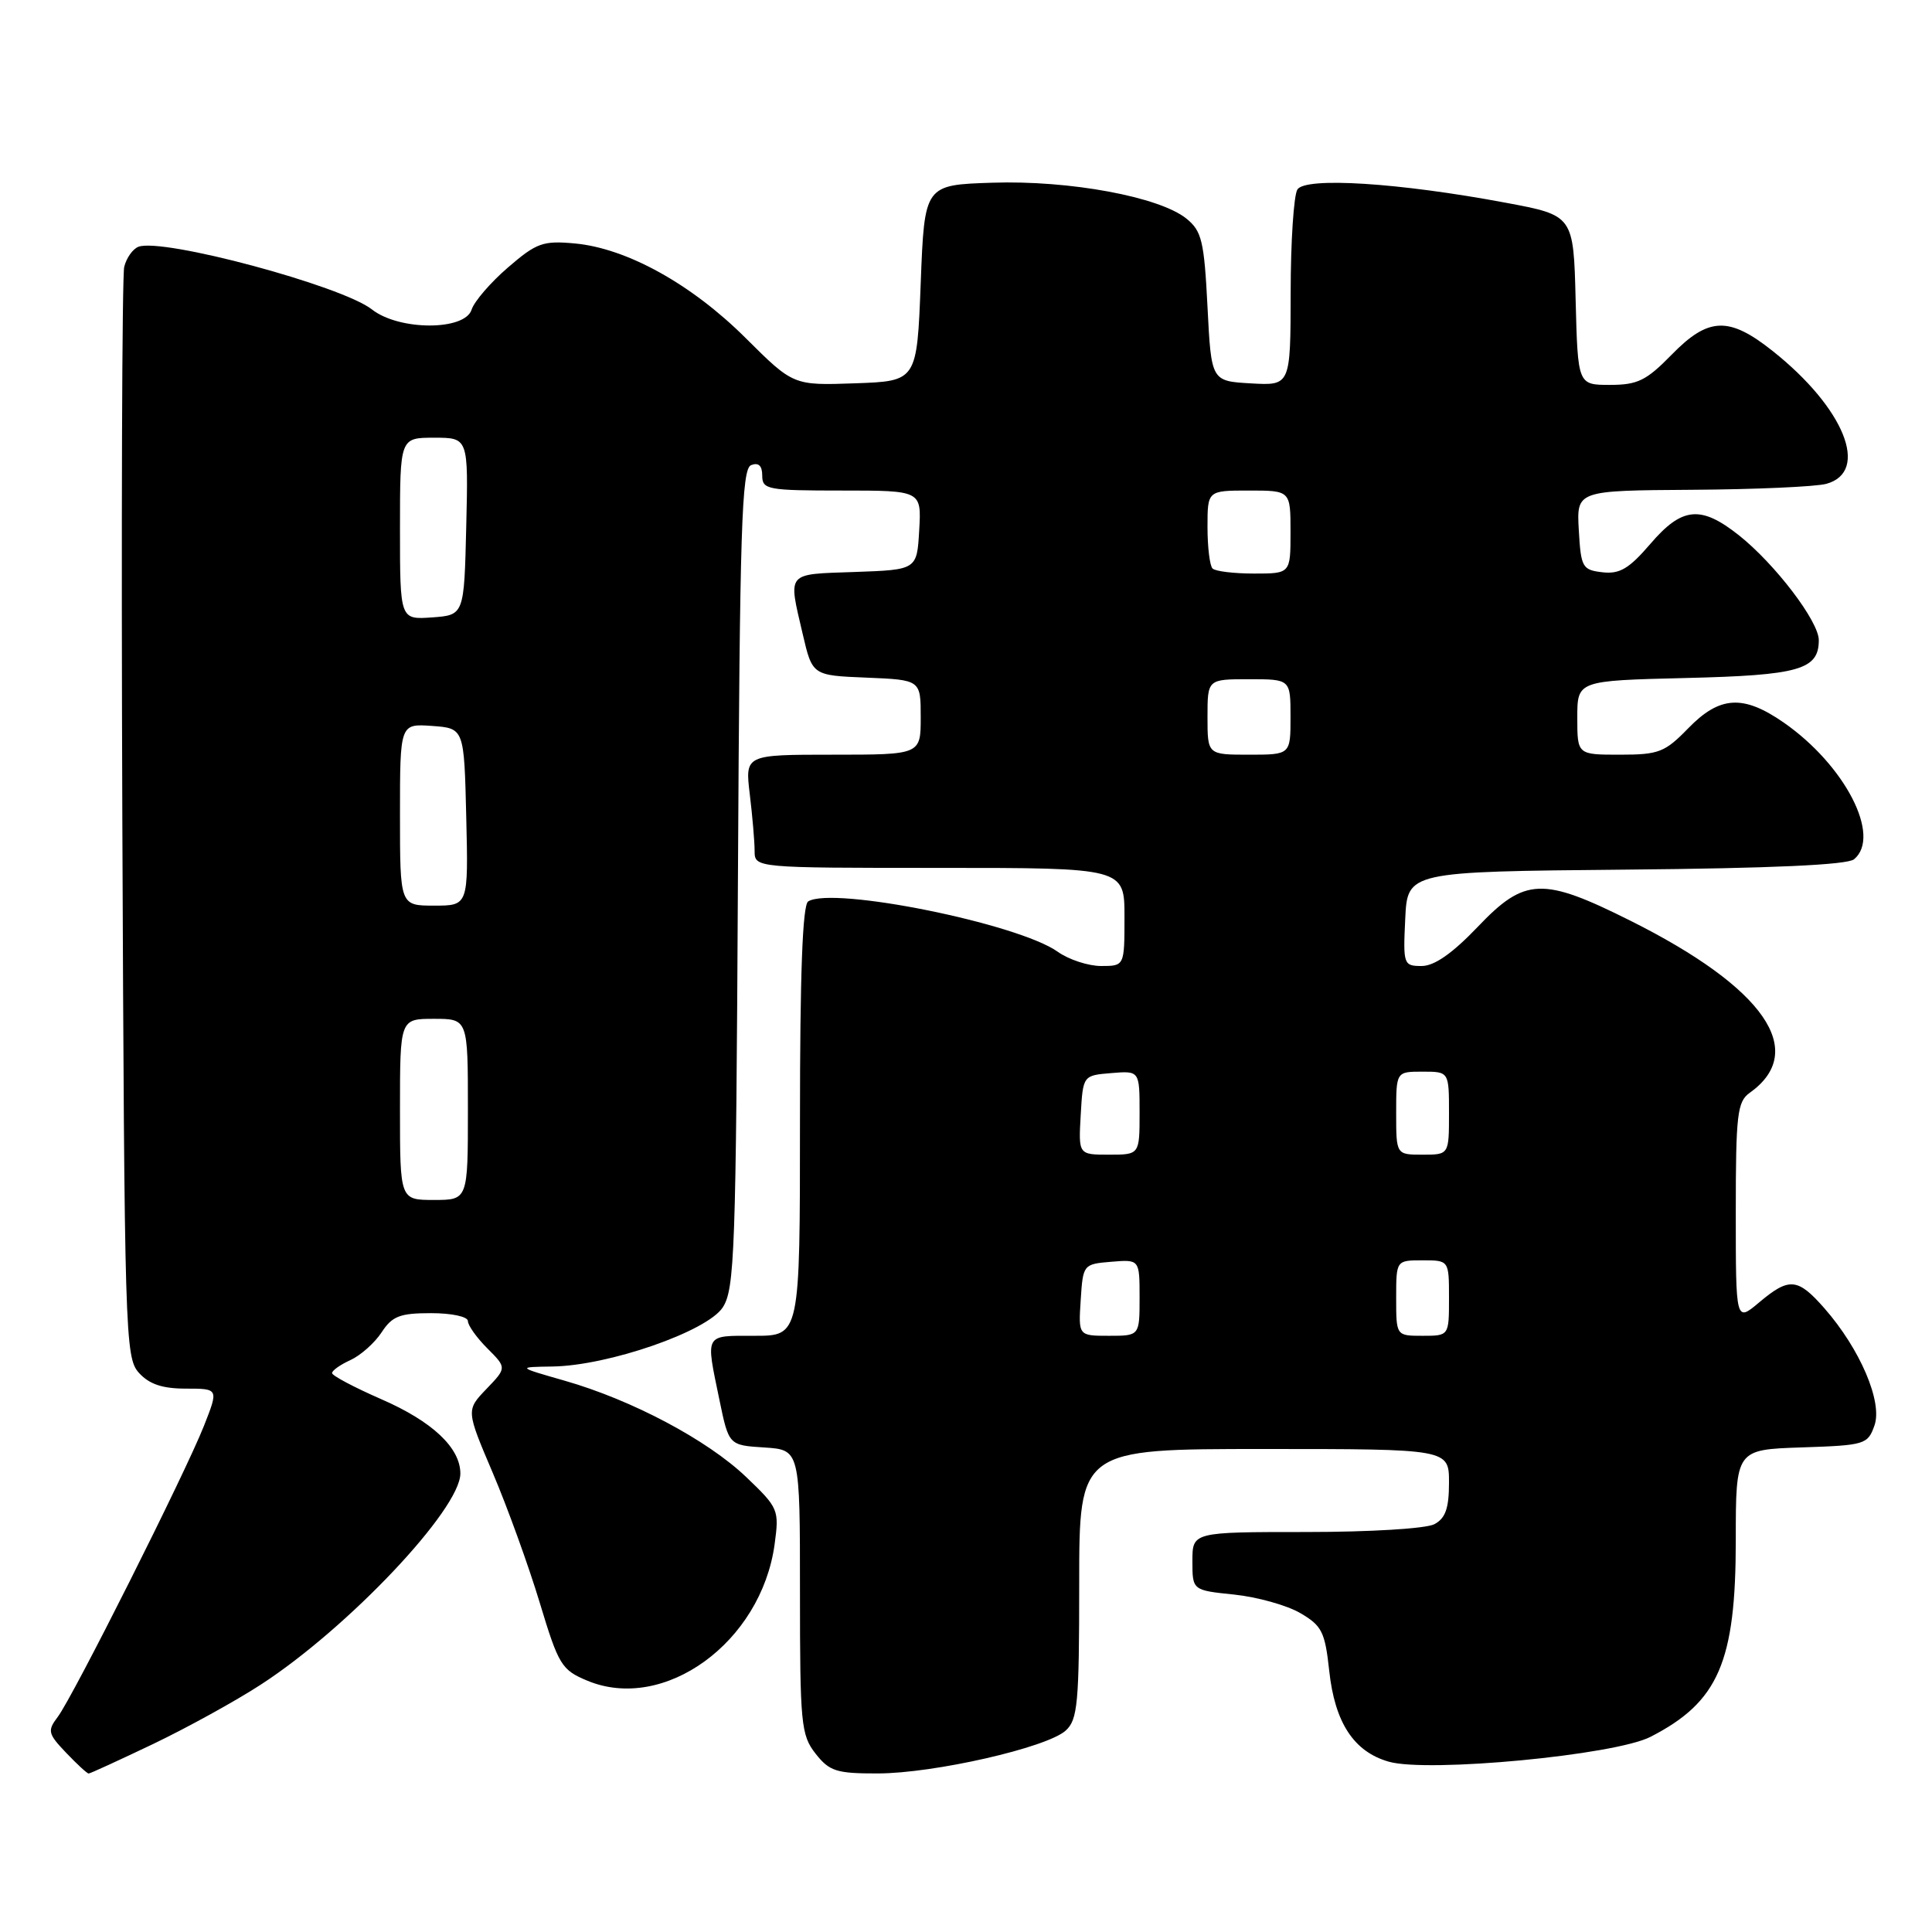<?xml version="1.0" encoding="UTF-8" standalone="no"?>
<!DOCTYPE svg PUBLIC "-//W3C//DTD SVG 1.1//EN" "http://www.w3.org/Graphics/SVG/1.1/DTD/svg11.dtd" >
<svg xmlns="http://www.w3.org/2000/svg" xmlns:xlink="http://www.w3.org/1999/xlink" version="1.1" viewBox="0 0 256 256">
 <g >
 <path fill="currentColor"
d=" M 20.31 231.08 C 24.81 228.92 31.23 225.39 34.56 223.22 C 46.12 215.72 61.00 199.98 61.00 195.25 C 61.00 191.84 57.28 188.34 50.52 185.40 C 46.93 183.83 44.00 182.28 44.00 181.94 C 44.00 181.60 45.10 180.82 46.45 180.21 C 47.79 179.59 49.64 177.95 50.56 176.55 C 51.97 174.39 52.98 174.00 57.12 174.00 C 59.85 174.00 62.00 174.46 62.00 175.05 C 62.00 175.62 63.16 177.25 64.57 178.66 C 67.15 181.24 67.15 181.24 64.45 184.05 C 61.76 186.86 61.76 186.86 65.30 195.18 C 67.25 199.76 70.04 207.48 71.51 212.34 C 74.01 220.62 74.40 221.27 77.80 222.69 C 88.01 226.96 100.86 217.61 102.64 204.63 C 103.26 200.05 103.16 199.81 98.87 195.71 C 93.73 190.80 83.72 185.49 74.79 182.94 C 68.50 181.14 68.50 181.14 73.20 181.07 C 80.62 180.96 93.67 176.43 95.76 173.25 C 97.35 170.82 97.52 165.96 97.78 116.39 C 98.03 69.85 98.27 62.11 99.53 61.63 C 100.52 61.25 101.00 61.71 101.00 63.03 C 101.00 64.87 101.72 65.00 111.55 65.00 C 122.10 65.00 122.10 65.00 121.80 70.25 C 121.50 75.50 121.50 75.50 113.25 75.79 C 104.08 76.11 104.43 75.70 106.36 84.00 C 107.64 89.50 107.64 89.50 114.82 89.79 C 122.00 90.09 122.00 90.09 122.00 95.04 C 122.00 100.00 122.00 100.00 110.36 100.00 C 98.72 100.00 98.72 100.00 99.35 105.25 C 99.70 108.14 99.99 111.51 99.99 112.75 C 100.00 115.00 100.00 115.00 124.50 115.00 C 149.00 115.00 149.00 115.00 149.00 121.50 C 149.00 128.00 149.00 128.00 145.90 128.00 C 144.20 128.00 141.61 127.15 140.15 126.11 C 134.89 122.37 110.36 117.42 107.09 119.44 C 106.34 119.91 106.00 129.06 106.00 148.56 C 106.00 177.00 106.00 177.00 100.00 177.00 C 93.27 177.00 93.49 176.61 95.33 185.50 C 96.57 191.50 96.57 191.50 101.29 191.80 C 106.00 192.11 106.00 192.11 106.00 210.92 C 106.00 228.44 106.14 229.91 108.07 232.37 C 109.91 234.71 110.84 235.00 116.32 234.99 C 123.75 234.98 138.72 231.57 141.21 229.31 C 142.80 227.87 143.00 225.72 143.00 209.85 C 143.00 192.00 143.00 192.00 167.50 192.00 C 192.00 192.00 192.00 192.00 192.00 196.46 C 192.00 199.86 191.53 201.18 190.07 201.96 C 188.98 202.55 181.54 203.00 173.07 203.00 C 158.00 203.00 158.00 203.00 158.00 206.86 C 158.00 210.72 158.00 210.72 163.54 211.29 C 166.59 211.61 170.53 212.71 172.29 213.74 C 175.16 215.41 175.57 216.23 176.13 221.40 C 176.87 228.26 179.39 232.11 184.01 233.43 C 189.19 234.92 213.97 232.57 218.70 230.14 C 227.71 225.52 230.00 220.24 230.00 204.07 C 230.00 192.08 230.00 192.08 238.73 191.79 C 247.14 191.51 247.49 191.40 248.38 188.87 C 249.47 185.76 246.47 178.74 241.74 173.35 C 238.20 169.32 237.08 169.22 233.08 172.59 C 230.00 175.18 230.00 175.18 230.00 160.65 C 230.00 147.67 230.20 145.97 231.84 144.81 C 239.62 139.28 233.81 130.89 216.06 122.01 C 204.39 116.17 202.05 116.26 195.82 122.80 C 192.45 126.33 190.06 128.00 188.38 128.00 C 185.98 128.00 185.91 127.81 186.20 121.75 C 186.50 115.50 186.50 115.50 215.42 115.23 C 234.71 115.06 244.78 114.60 245.67 113.86 C 249.34 110.82 244.47 101.37 236.32 95.72 C 230.97 92.02 227.87 92.21 223.70 96.50 C 220.60 99.69 219.79 100.00 214.65 100.00 C 209.00 100.00 209.00 100.00 209.00 95.09 C 209.00 90.19 209.00 90.19 223.35 89.84 C 238.40 89.48 241.00 88.74 241.00 84.82 C 241.00 82.34 235.22 74.75 230.43 70.94 C 225.36 66.92 222.88 67.16 218.67 72.08 C 215.86 75.35 214.62 76.09 212.34 75.83 C 209.67 75.52 209.48 75.19 209.20 70.25 C 208.90 65.00 208.90 65.00 224.20 64.90 C 232.61 64.85 240.62 64.49 242.00 64.11 C 247.80 62.51 244.39 54.06 234.90 46.52 C 229.09 41.90 226.38 42.00 221.50 47.00 C 218.15 50.43 216.99 51.00 213.33 51.00 C 209.07 51.00 209.07 51.00 208.78 39.77 C 208.50 28.54 208.50 28.54 199.50 26.86 C 185.35 24.21 172.97 23.43 171.91 25.11 C 171.43 25.88 171.02 32.04 171.02 38.80 C 171.00 51.10 171.00 51.10 165.75 50.80 C 160.50 50.50 160.50 50.50 160.00 40.66 C 159.56 31.94 159.24 30.61 157.21 28.97 C 153.64 26.08 141.73 23.87 131.50 24.21 C 122.50 24.50 122.50 24.50 122.00 37.50 C 121.50 50.50 121.50 50.50 113.31 50.79 C 105.12 51.08 105.12 51.08 98.80 44.79 C 91.62 37.64 83.05 32.90 76.18 32.26 C 71.95 31.87 71.10 32.17 67.31 35.44 C 65.00 37.43 62.84 39.94 62.49 41.03 C 61.60 43.84 52.87 43.83 49.28 41.00 C 45.28 37.86 21.52 31.48 18.34 32.70 C 17.59 32.99 16.75 34.18 16.46 35.36 C 16.17 36.54 16.06 69.52 16.21 108.65 C 16.49 176.99 16.58 179.87 18.40 181.90 C 19.78 183.42 21.51 184.00 24.64 184.00 C 28.97 184.00 28.97 184.00 27.03 188.92 C 24.56 195.19 9.66 224.85 7.65 227.50 C 6.26 229.34 6.35 229.72 8.76 232.25 C 10.20 233.76 11.54 235.00 11.75 235.00 C 11.95 235.00 15.80 233.23 20.31 231.08 Z  M 143.20 172.25 C 143.50 167.55 143.54 167.50 147.25 167.19 C 151.00 166.88 151.00 166.88 151.00 171.94 C 151.00 177.00 151.00 177.00 146.95 177.00 C 142.89 177.00 142.89 177.00 143.20 172.25 Z  M 185.00 172.00 C 185.00 167.00 185.00 167.00 188.50 167.00 C 192.00 167.00 192.00 167.00 192.00 172.00 C 192.00 177.00 192.00 177.00 188.50 177.00 C 185.00 177.00 185.00 177.00 185.00 172.00 Z  M 53.00 147.00 C 53.00 135.00 53.00 135.00 57.50 135.00 C 62.00 135.00 62.00 135.00 62.00 147.00 C 62.00 159.00 62.00 159.00 57.50 159.00 C 53.00 159.00 53.00 159.00 53.00 147.00 Z  M 143.20 147.75 C 143.50 142.50 143.50 142.50 147.25 142.19 C 151.00 141.88 151.00 141.88 151.00 147.44 C 151.00 153.00 151.00 153.00 146.95 153.00 C 142.90 153.00 142.90 153.00 143.20 147.75 Z  M 185.00 147.50 C 185.00 142.00 185.00 142.00 188.50 142.00 C 192.00 142.00 192.00 142.00 192.00 147.50 C 192.00 153.00 192.00 153.00 188.50 153.00 C 185.00 153.00 185.00 153.00 185.00 147.50 Z  M 53.00 107.94 C 53.00 95.89 53.00 95.89 57.25 96.19 C 61.50 96.50 61.50 96.50 61.78 108.25 C 62.06 120.00 62.06 120.00 57.53 120.00 C 53.00 120.00 53.00 120.00 53.00 107.94 Z  M 160.00 95.00 C 160.00 90.00 160.00 90.00 165.50 90.00 C 171.00 90.00 171.00 90.00 171.00 95.00 C 171.00 100.00 171.00 100.00 165.50 100.00 C 160.00 100.00 160.00 100.00 160.00 95.00 Z  M 53.00 70.06 C 53.00 58.00 53.00 58.00 57.53 58.00 C 62.06 58.00 62.06 58.00 61.78 69.75 C 61.50 81.50 61.50 81.50 57.25 81.81 C 53.00 82.11 53.00 82.11 53.00 70.06 Z  M 160.67 75.33 C 160.30 74.97 160.00 72.49 160.00 69.83 C 160.00 65.00 160.00 65.00 165.50 65.00 C 171.00 65.00 171.00 65.00 171.00 70.50 C 171.00 76.00 171.00 76.00 166.17 76.00 C 163.51 76.00 161.03 75.70 160.67 75.33 Z "/>
</g>
</svg>